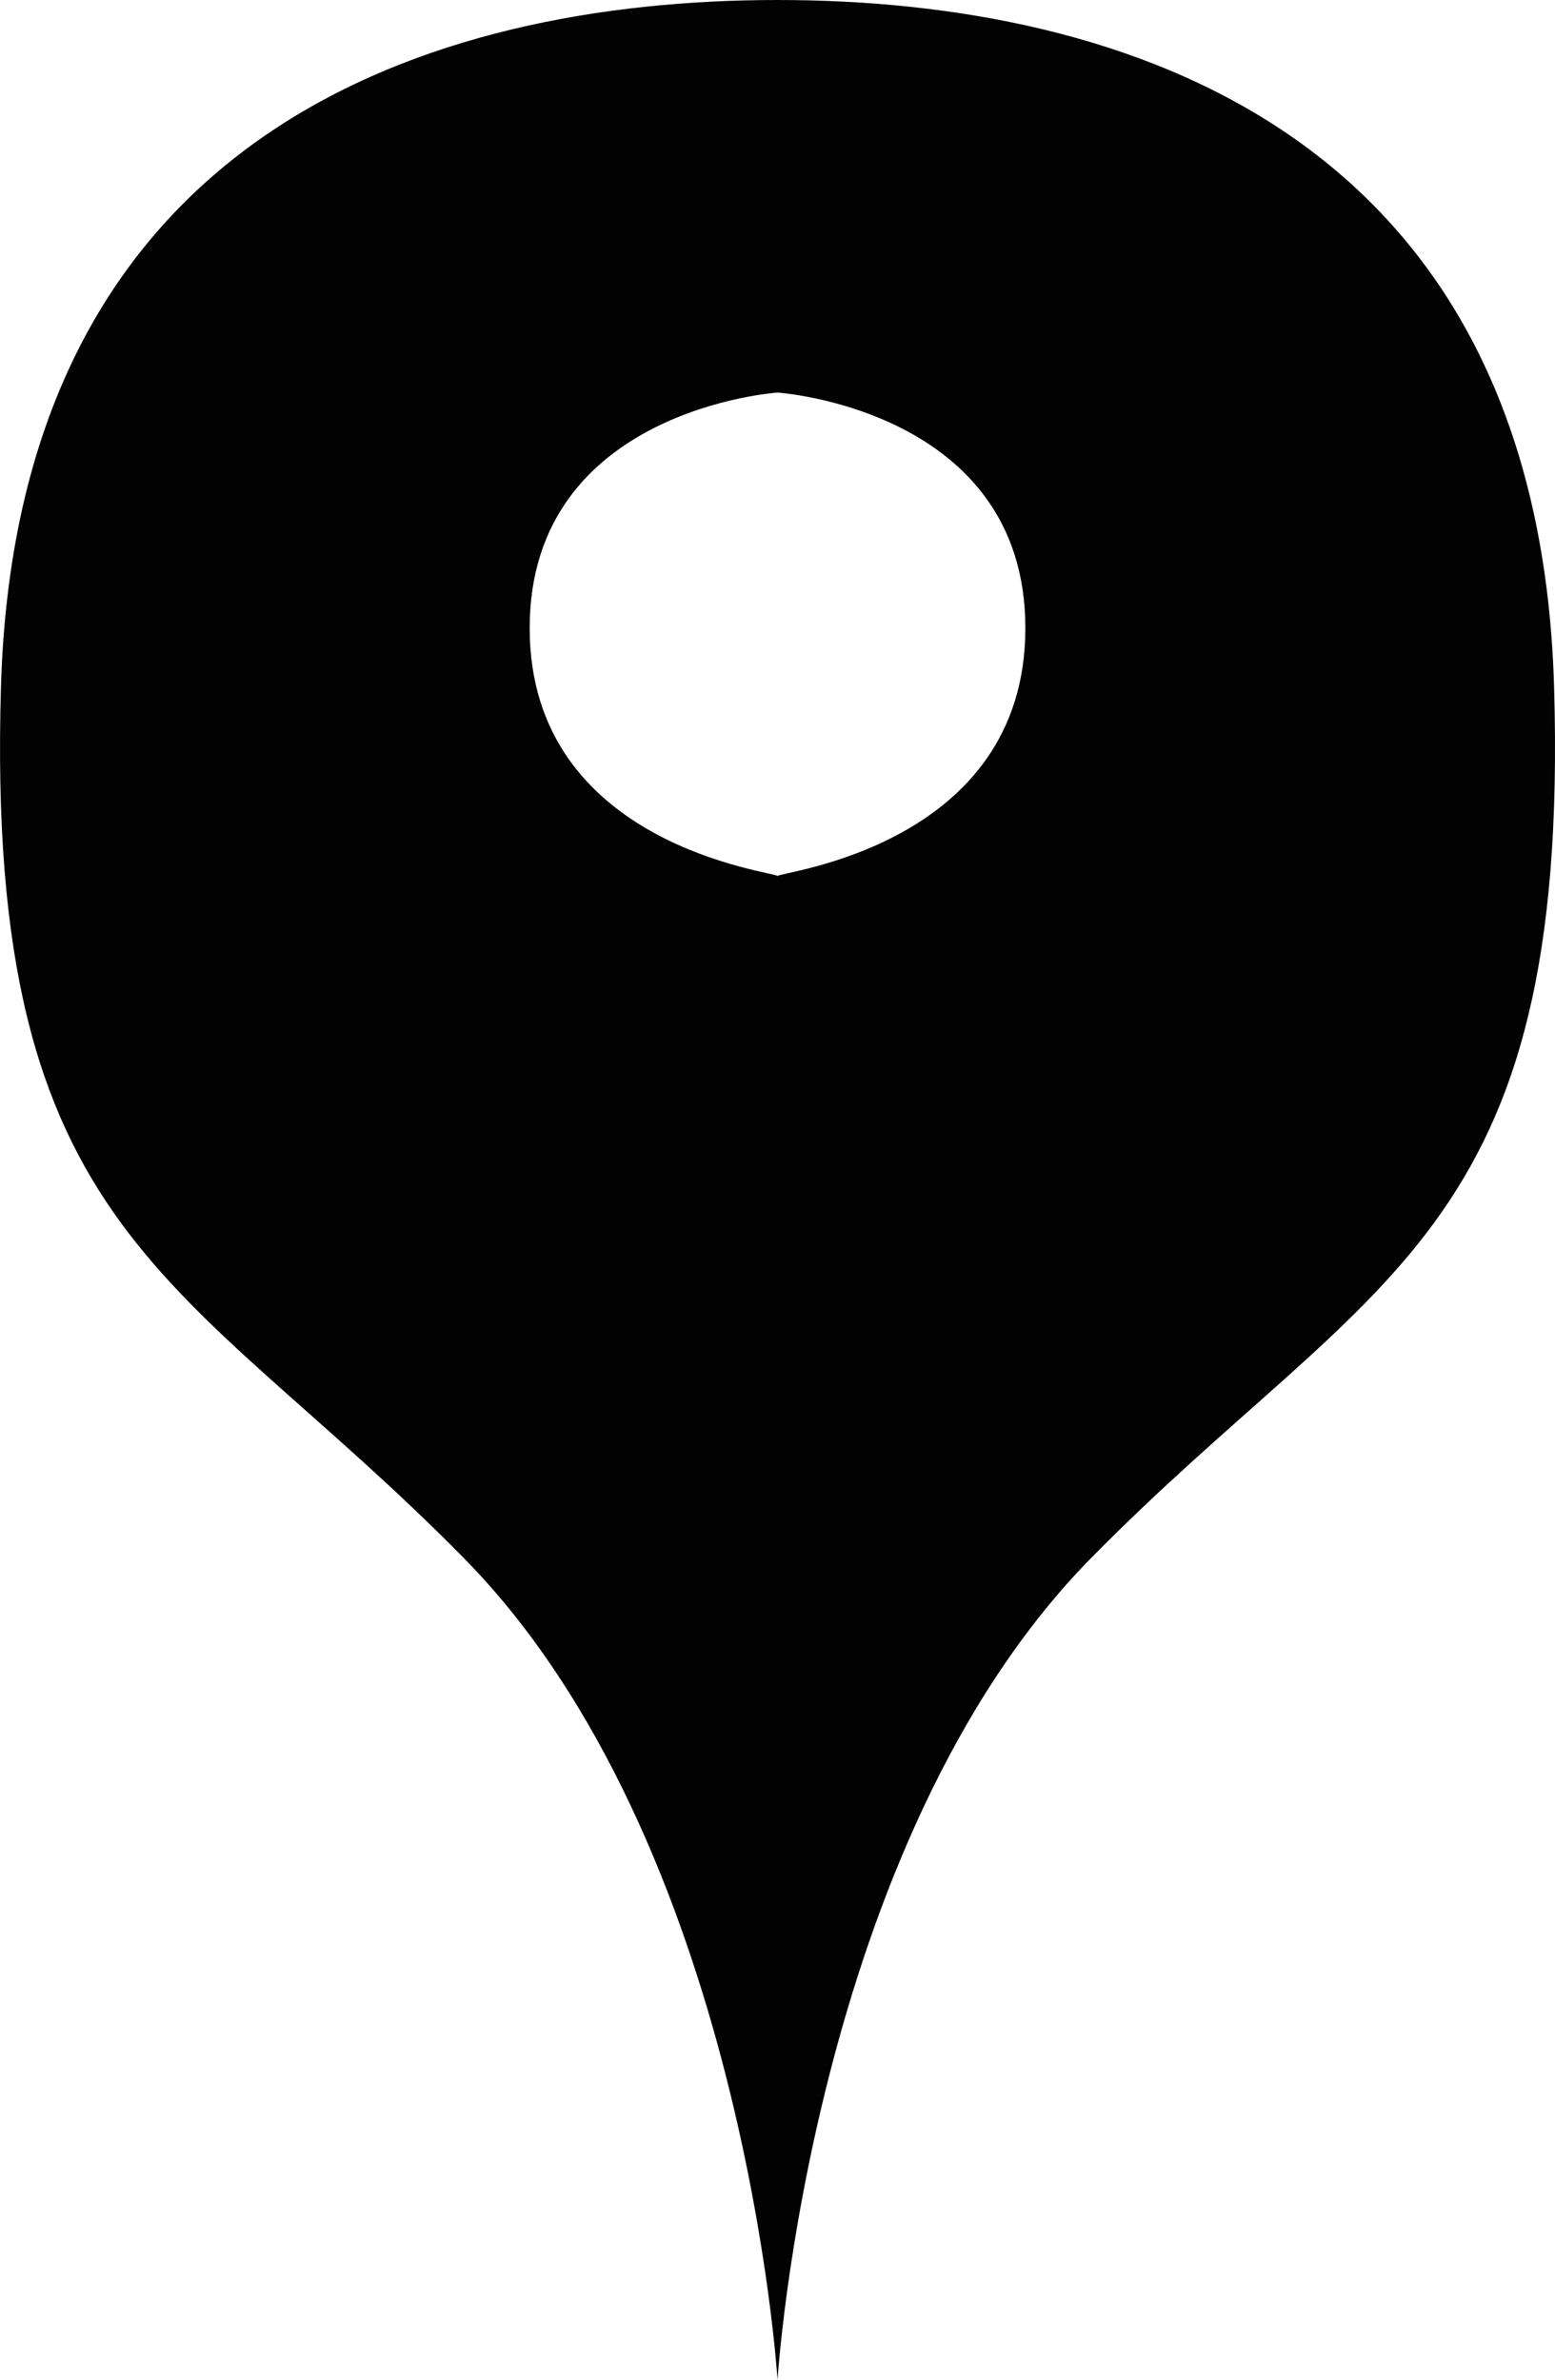 <?xml version="1.0" encoding="utf-8"?>
<!-- Generator: Adobe Illustrator 16.0.3, SVG Export Plug-In . SVG Version: 6.00 Build 0)  -->
<!DOCTYPE svg PUBLIC "-//W3C//DTD SVG 1.1//EN" "http://www.w3.org/Graphics/SVG/1.1/DTD/svg11.dtd">
<svg version="1.1" id="Слой_1" xmlns="http://www.w3.org/2000/svg" xmlns:xlink="http://www.w3.org/1999/xlink" x="0px" y="0px"
	 width="31.371px" height="48px" viewBox="0 0 31.371 48" enable-background="new 0 0 31.371 48" xml:space="preserve">
<path fill="#020202" d="M15.686,47.998c0,0-0.667-10.832-6.334-16.582C3.686,25.667-0.314,25,0.02,13.833
	C0.352,2.667,8.686,0,15.686,0c0,5.667,0,7.917,0,7.917s-5,0.333-5,4.75s5,4.917,5,5S15.686,47.998,15.686,47.998z M15.686,47.998
	c0,0,0.666-10.834,6.333-16.584c5.667-5.749,9.666-6.415,9.333-17.581C31.019,2.667,22.686,0,15.686,0c0,5.667,0,7.917,0,7.917
	s5,0.333,5,4.75s-5,4.917-5,5S15.686,47.998,15.686,47.998z"/>
</svg>
